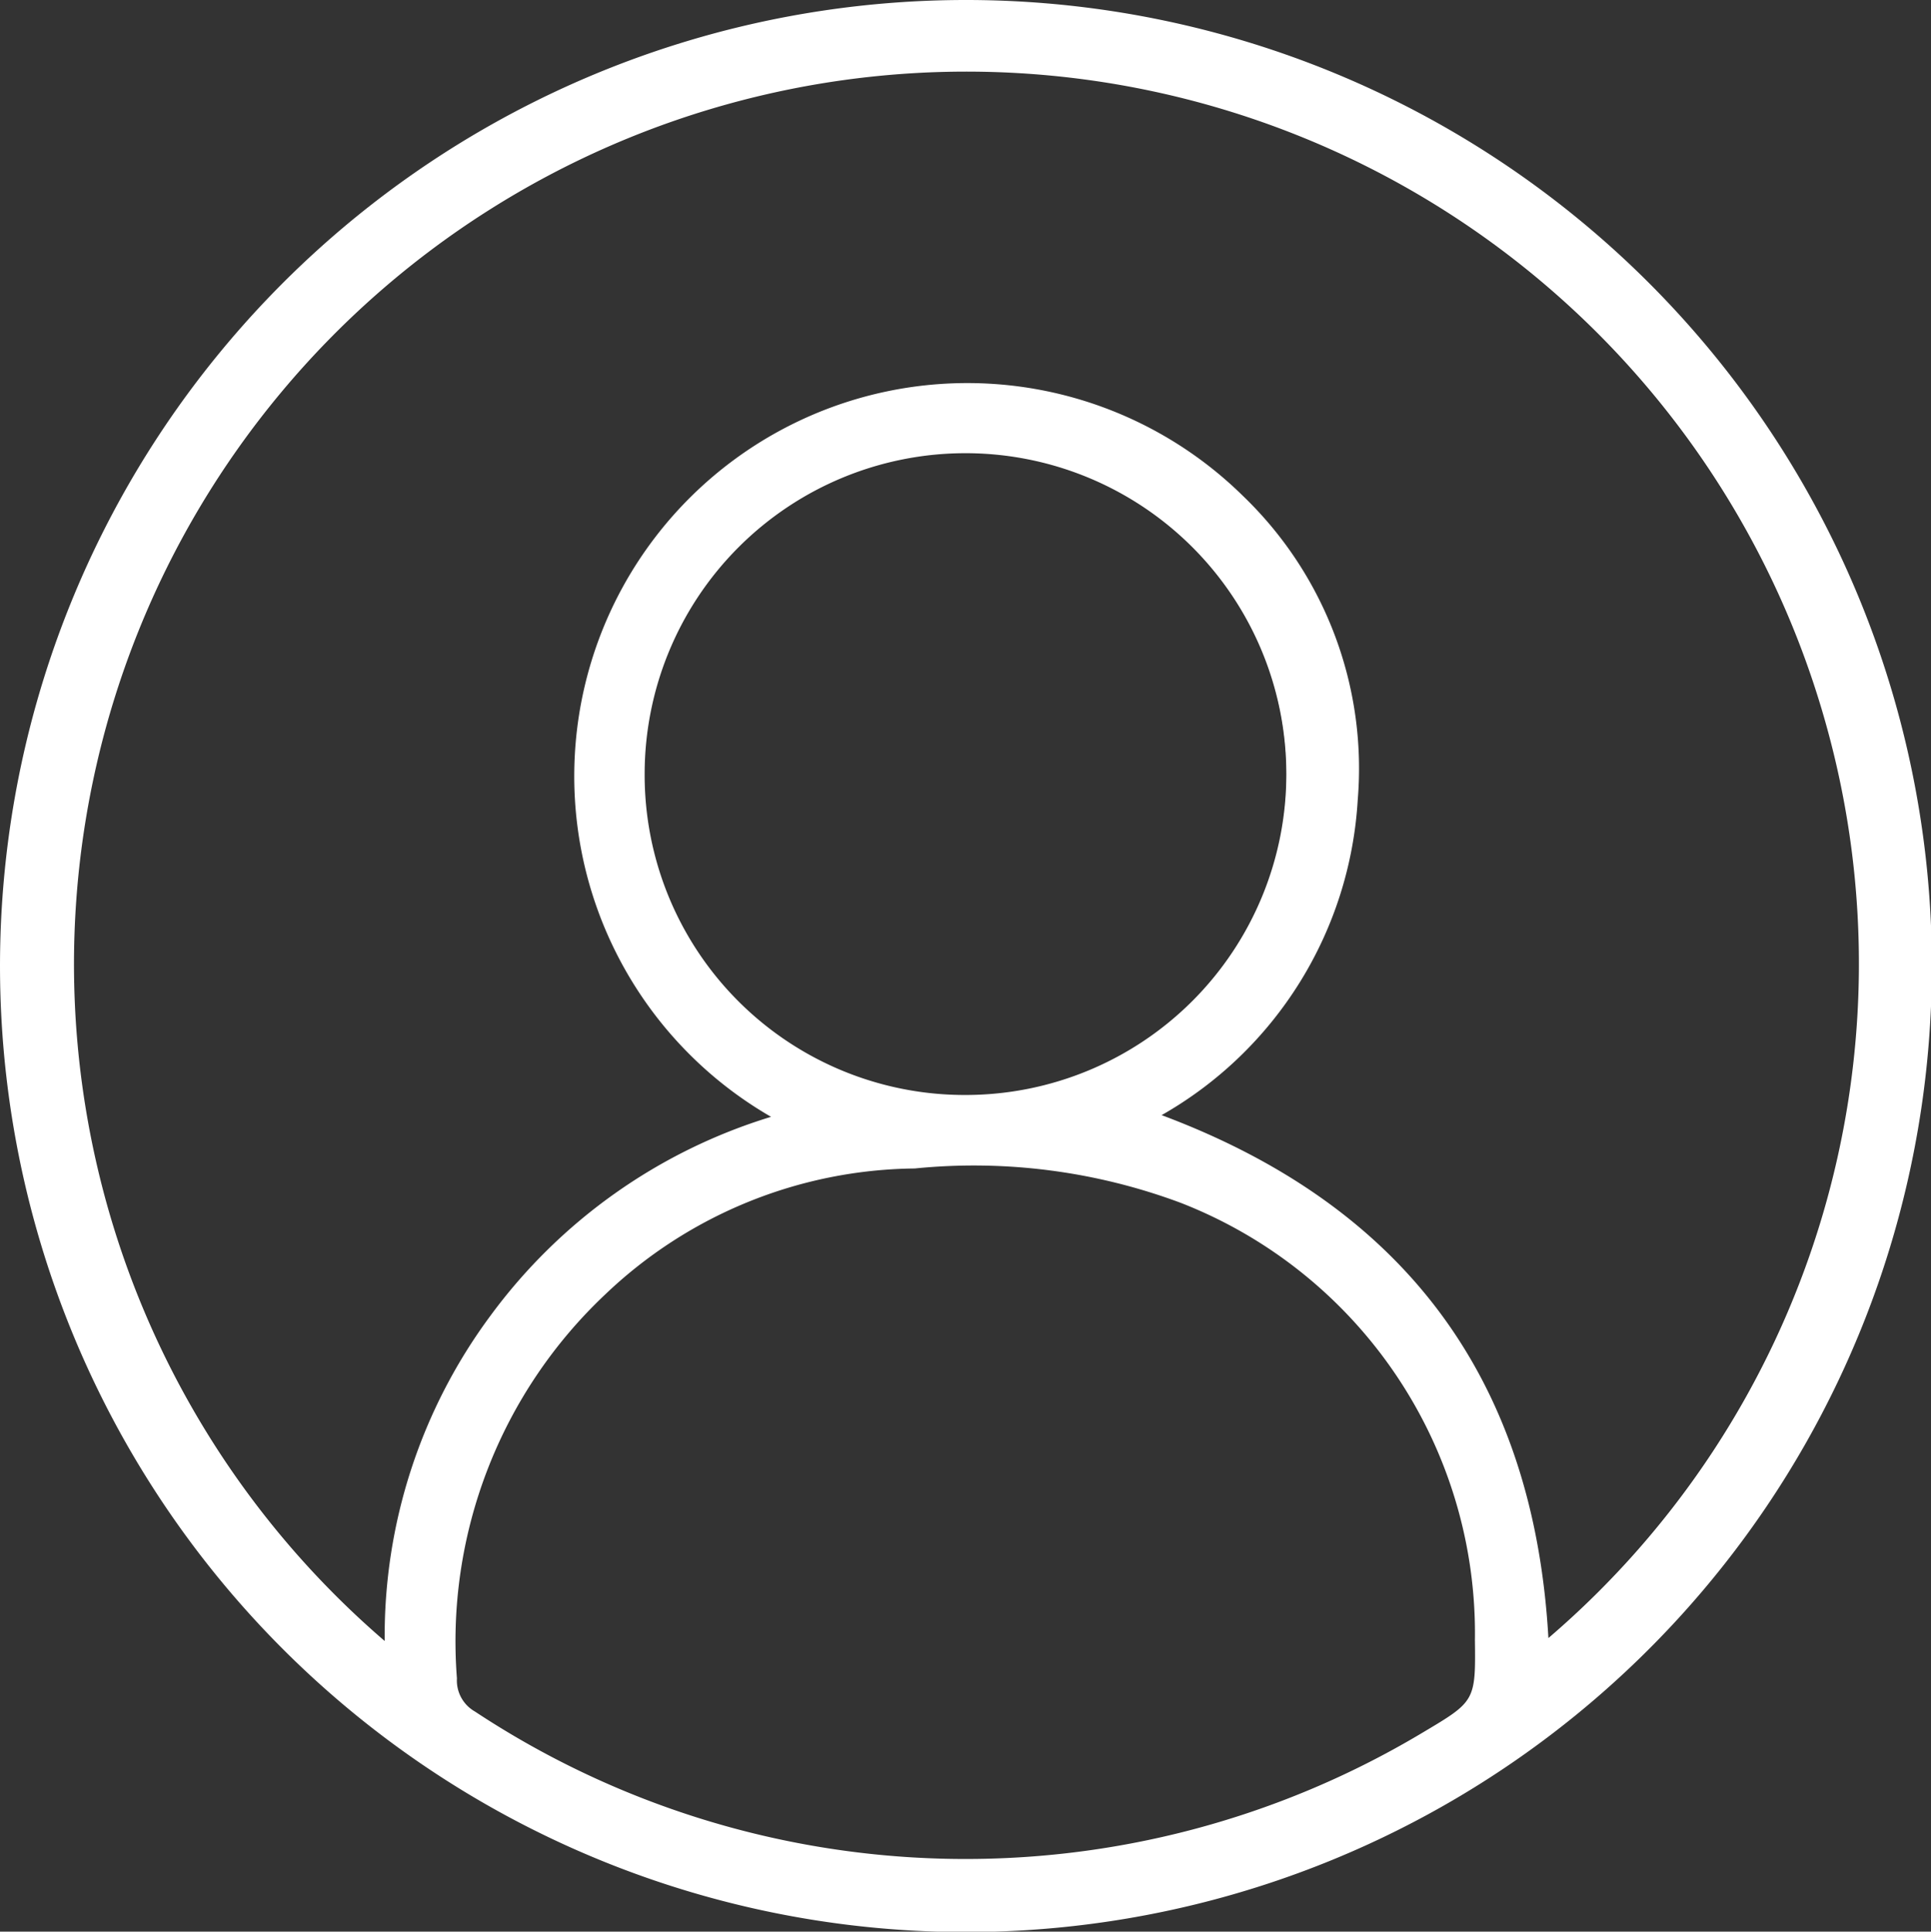 <svg xmlns="http://www.w3.org/2000/svg" viewBox="0 0 45.98 45.99"><rect x="0" y="0" width="45.98" height="45.99" fill="#333333" stroke="none"/><defs><style>.cls-1{fill:#fff;}.cls-2{fill:none;stroke:#fff;stroke-miterlimit:10;stroke-width:1.42px;}</style></defs><title>person</title><g id="Layer_2" data-name="Layer 2"><g id="Layer_1-2" data-name="Layer 1"><path class="cls-1" d="M23,0A23,23,0,1,0,46,23.11,23,23,0,0,0,23,0ZM33.86,41.26a21.19,21.19,0,0,1-22.55-.51.85.85,0,0,1-.43-.79,11.35,11.35,0,0,1,3.53-9.14,10.83,10.83,0,0,1,7.37-3,14.09,14.09,0,0,1,6.34.82,11,11,0,0,1,7,10.41C35.14,40.51,35.12,40.51,33.86,41.26ZM15.35,18.43A7.64,7.64,0,1,1,23,26.07,7.62,7.62,0,0,1,15.35,18.43ZM36.87,39c-.35-6.15-3.41-10.28-9.21-12.45a9.26,9.26,0,0,0,4.67-7.51,9,9,0,0,0-2.73-7.23A9.36,9.36,0,1,0,18.36,26.59a13,13,0,0,0-6.67,4.72,12.81,12.81,0,0,0-2.53,7.76A21.25,21.25,0,1,1,43.49,17.28,21.13,21.13,0,0,1,36.87,39Z"/><circle class="cls-2" cx="22.88" cy="18.44" r="8.47"/></g></g></svg>